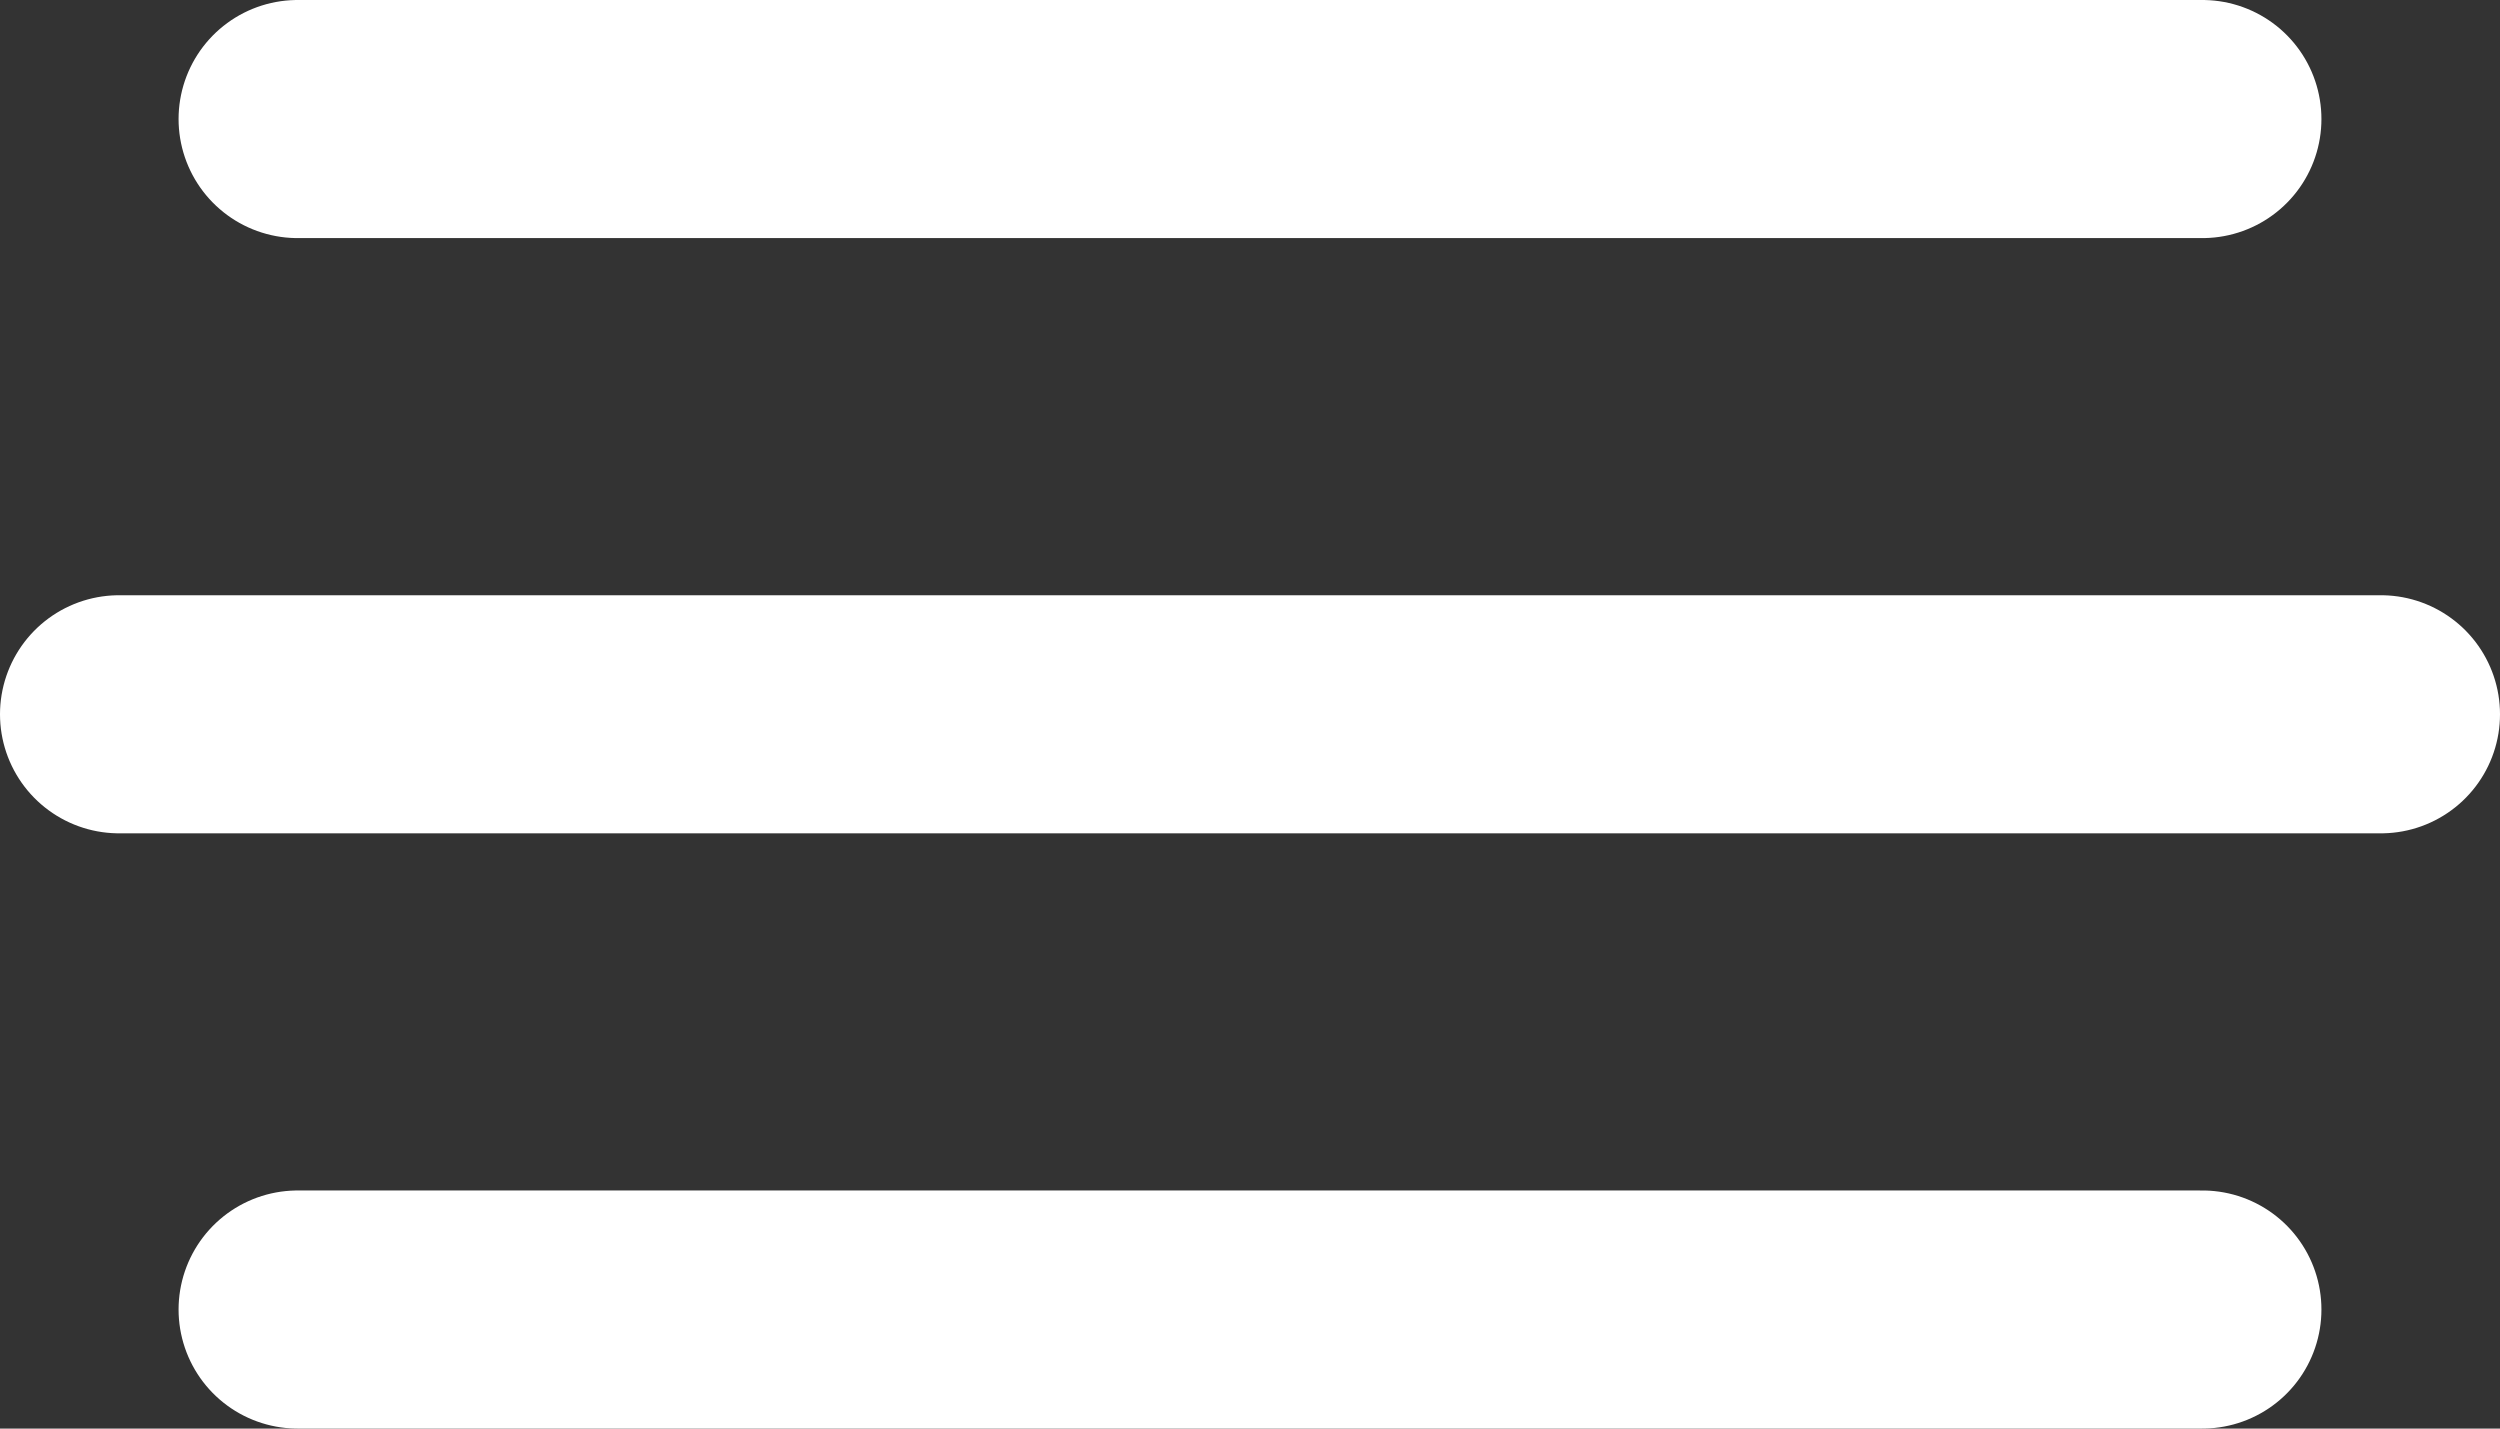 <svg width="21" height="12" viewBox="0 0 21 12" fill="none" xmlns="http://www.w3.org/2000/svg"><rect x="0" y="0" width="21" height="12" fill="#333333" stroke="none"/><path d="M2.5 1h16M1 6h19M2.5 11h16" stroke="#fff" stroke-width="2" stroke-miterlimit="10" stroke-linecap="round"/></svg>